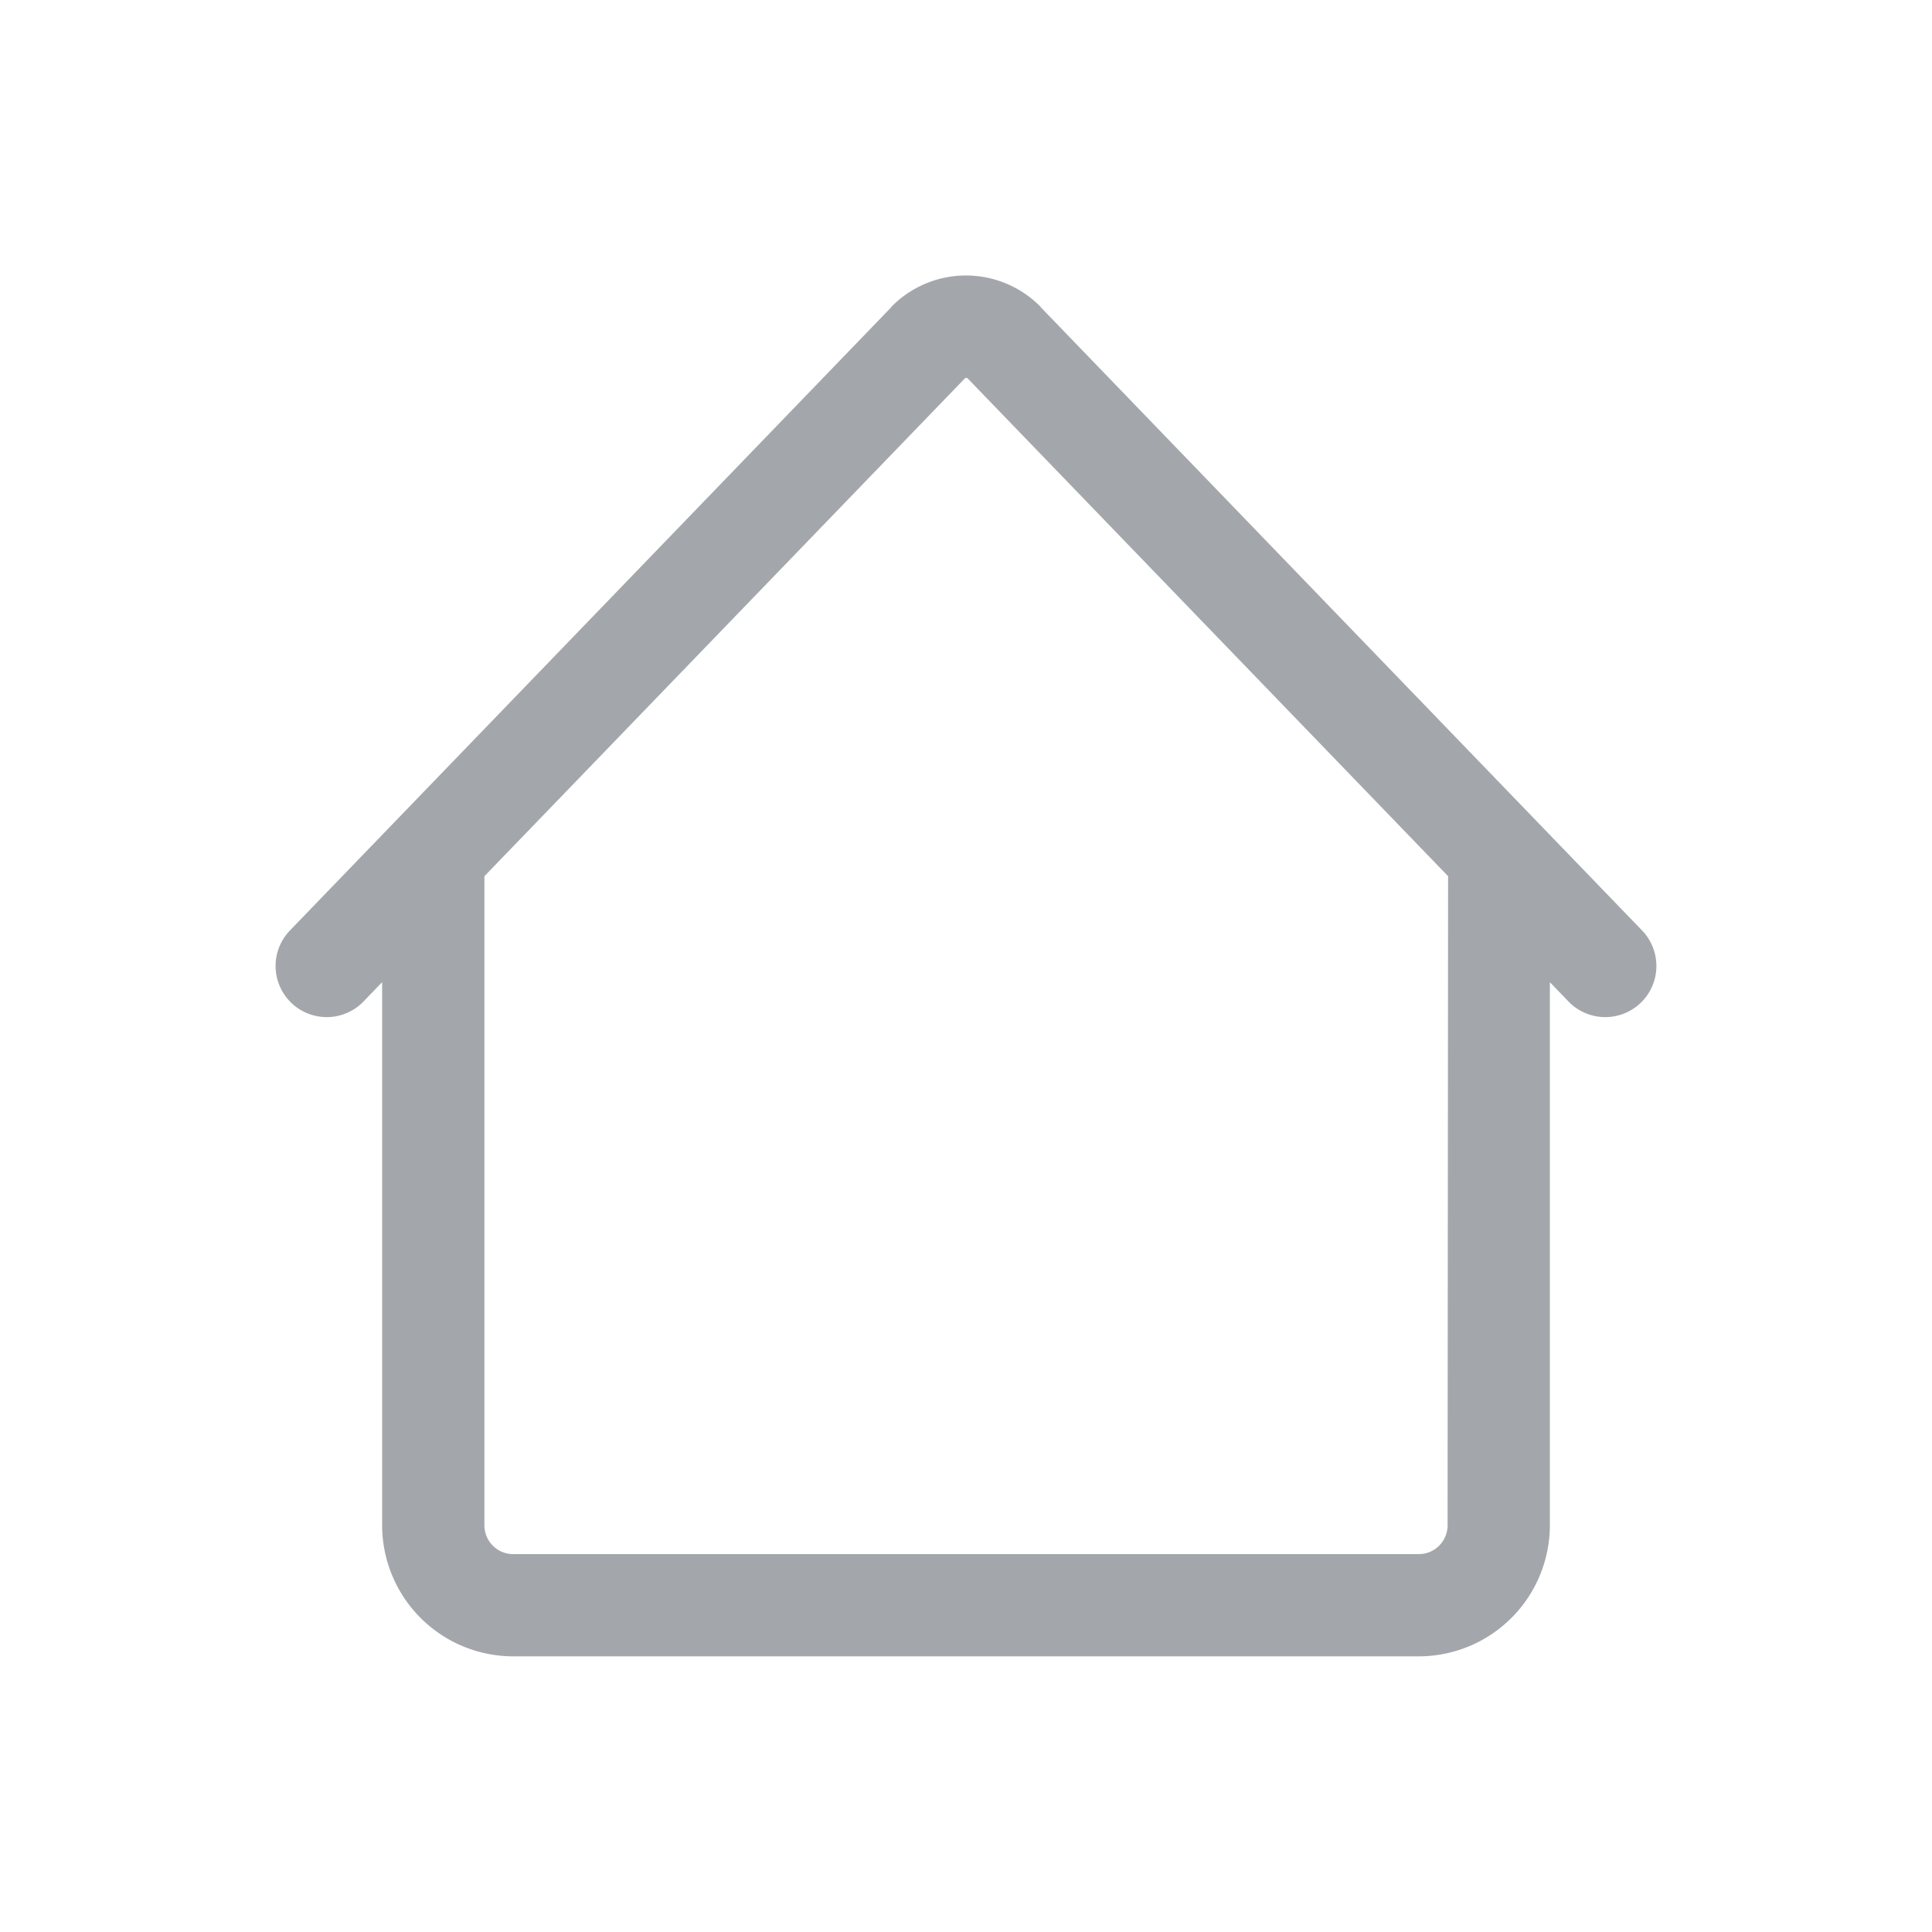 <svg xmlns="http://www.w3.org/2000/svg" width="34" height="34" viewBox="0 0 34 34"><defs><style>.a{fill:none;}.b{fill:#a3a7ab;stroke:#a3a7ab;stroke-width:0.3px;}</style></defs><g transform="translate(-30 -217)"><g transform="translate(0 -52)"><rect class="a" width="34" height="34" transform="translate(30 269)"/></g><g transform="translate(35 221.992)"><path class="b" d="M23.79,11.487,13.2.511,13.193.5a1.689,1.689,0,0,0-2.387,0L10.8.511.21,11.487a.75.75,0,1,0,1.08,1.041l.585-.607v9.93a2.159,2.159,0,0,0,2.156,2.156H19.969a2.159,2.159,0,0,0,2.156-2.156v-9.93l.585.607a.75.75,0,1,0,1.08-1.041ZM20.625,21.852a.657.657,0,0,1-.656.656H4.031a.657.657,0,0,1-.656-.656V10.367l8.5-8.807a.188.188,0,0,1,.259,0l8.5,8.807Z" transform="translate(0)"/></g></g></svg>
